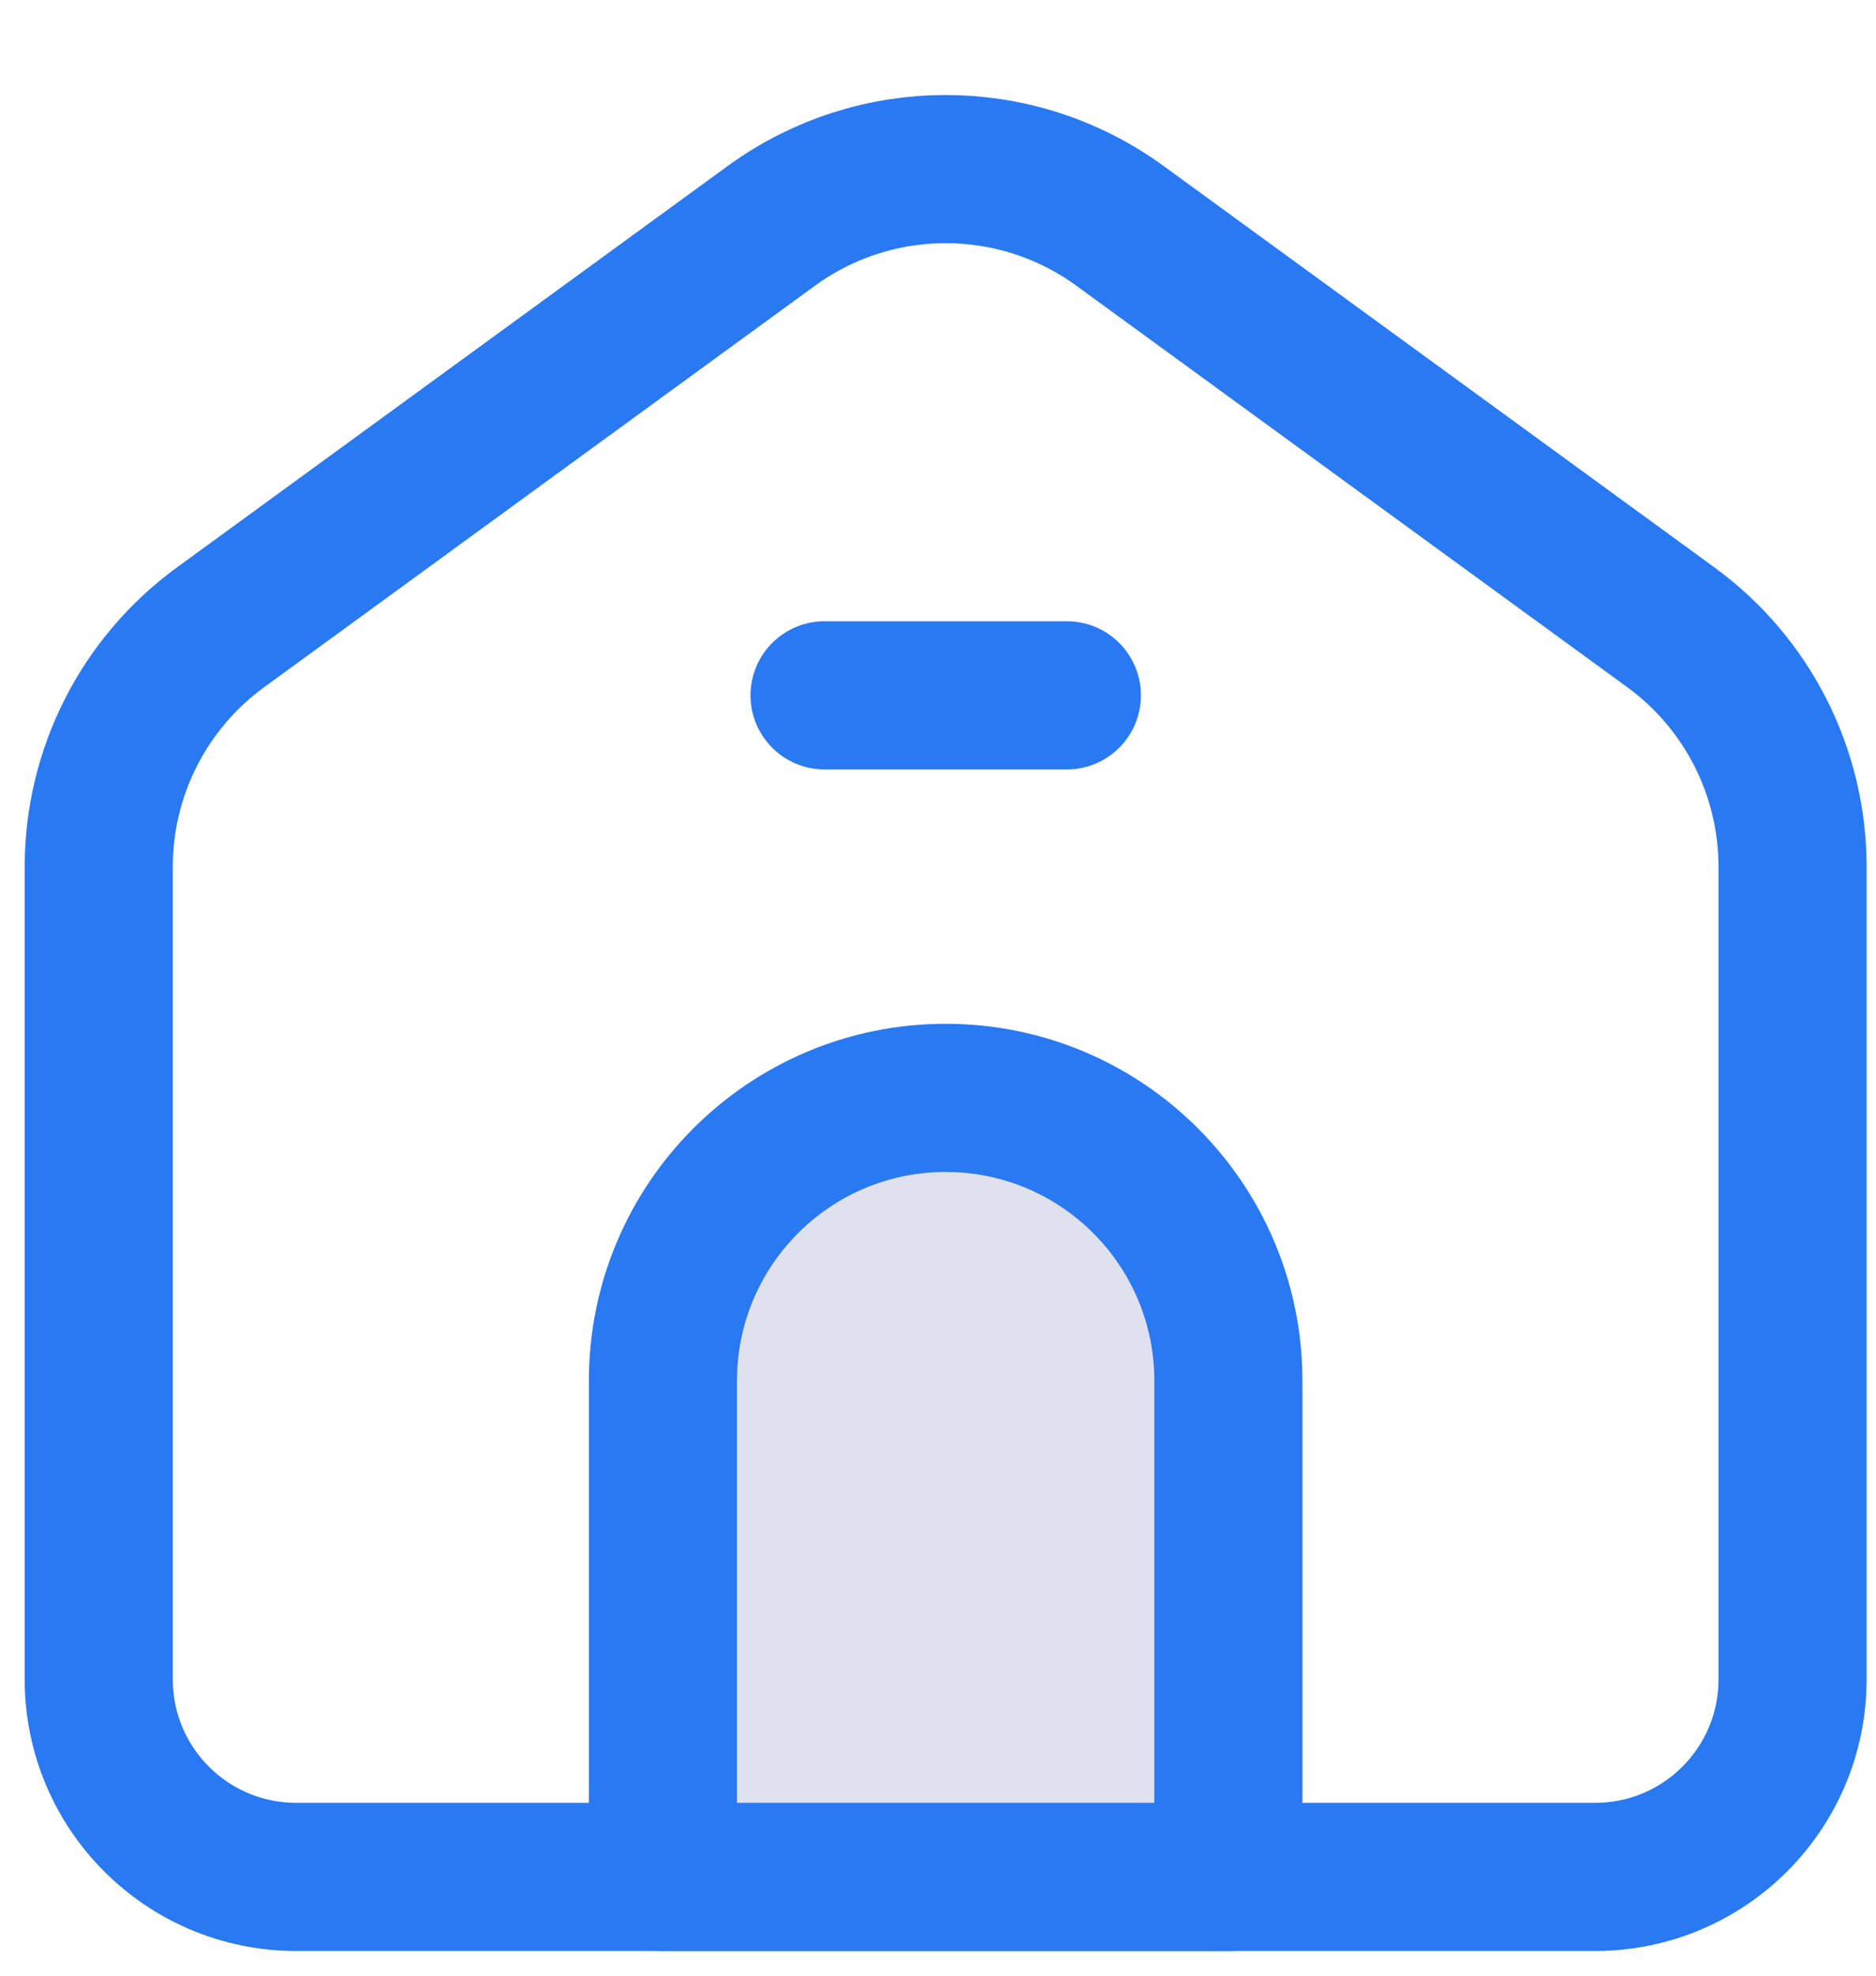 <svg width="19" height="20" viewBox="0 0 19 20" fill="none" xmlns="http://www.w3.org/2000/svg">
<path d="M1 8.775C1 7.816 1.458 6.915 2.234 6.35L7.811 2.287C8.864 1.52 10.291 1.52 11.344 2.287L16.922 6.35C17.697 6.915 18.155 7.816 18.155 8.775V17C18.155 18.105 17.26 19 16.155 19H3C1.895 19 1 18.105 1 17V8.775Z" stroke="#2979F2" stroke-width="1.5" stroke-linejoin="round"/>
<path d="M6.714 13.978C6.714 12.396 7.996 11.114 9.578 11.114C11.159 11.114 12.441 12.396 12.441 13.978V19H6.714V13.978Z" fill="#E0E1EF" stroke="#2979F2" stroke-width="1.5" stroke-linejoin="round"/>
<path d="M8.351 7.039H10.805" stroke="#2979F2" stroke-width="1.5" stroke-linecap="round" stroke-linejoin="round"/>
</svg>
